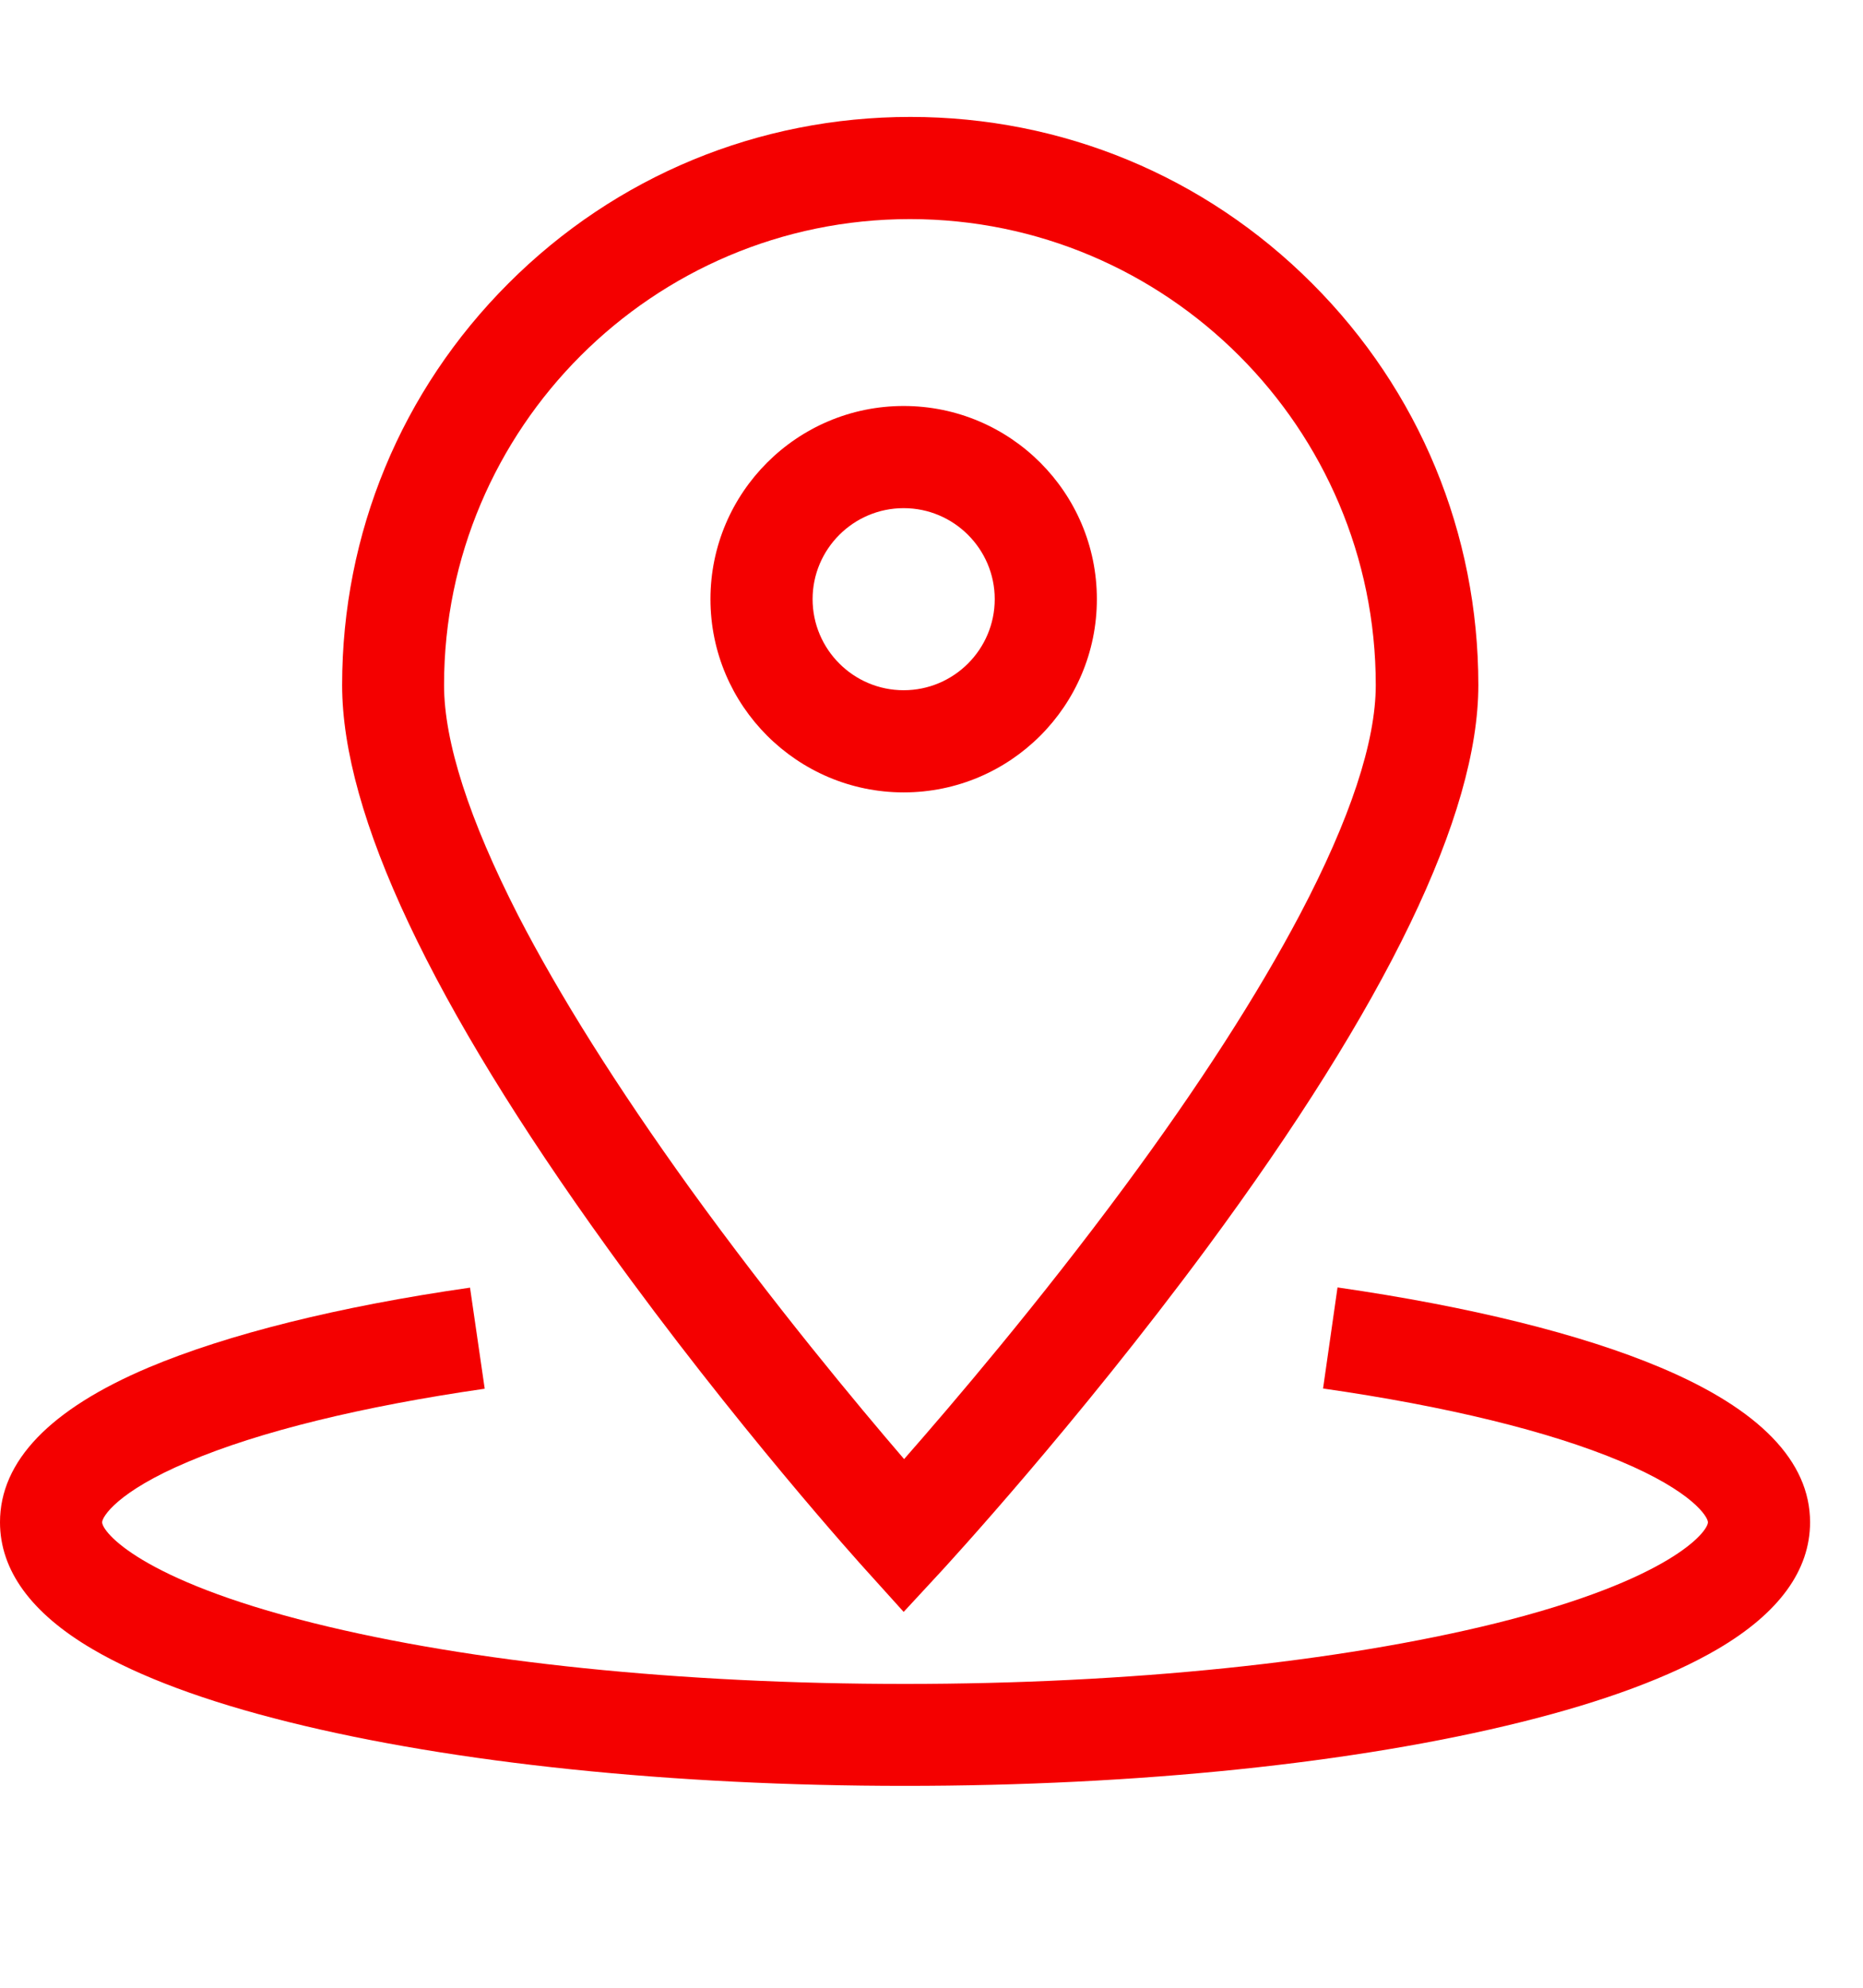 


<svg width="30" height="32" viewBox="0 0 17 16" fill="none" xmlns="http://www.w3.org/2000/svg">
<path d="M7.904 13.259L8.246 13.638L8.593 13.263C8.641 13.21 9.816 11.936 11.012 10.319C12.655 8.094 13.49 6.366 13.49 5.183C13.49 3.799 12.951 2.496 11.972 1.518C10.994 0.539 9.691 0 8.307 0C6.923 0 5.618 0.539 4.64 1.518C3.661 2.496 3.122 3.799 3.122 5.183C3.122 6.364 3.937 8.09 5.541 10.315C6.706 11.932 7.855 13.206 7.904 13.259ZM4.052 5.183C4.052 2.839 5.959 0.932 8.303 0.932C10.647 0.932 12.554 2.839 12.554 5.183C12.554 5.699 12.321 6.404 11.863 7.274C11.478 8.003 10.941 8.84 10.262 9.758C9.478 10.819 8.688 11.745 8.25 12.244C7.823 11.747 7.055 10.825 6.293 9.77C5.631 8.85 5.104 8.013 4.727 7.282C4.281 6.409 4.052 5.701 4.052 5.183Z" fill="#F40000"/>
<path d="M15.151 11.408C14.43 11.104 13.411 10.852 12.205 10.678L12.073 11.6C13.202 11.762 14.14 11.991 14.79 12.265C15.449 12.542 15.585 12.773 15.585 12.82C15.585 12.907 15.242 13.345 13.656 13.74C12.219 14.096 10.303 14.295 8.258 14.295C6.214 14.295 4.297 14.098 2.861 13.74C1.276 13.345 0.932 12.907 0.932 12.82C0.932 12.773 1.066 12.542 1.72 12.267C2.366 11.993 3.3 11.764 4.423 11.602L4.289 10.68C3.088 10.852 2.075 11.106 1.357 11.408C0.456 11.789 0 12.263 0 12.82C0 13.258 0.284 13.649 0.843 13.977C1.274 14.23 1.878 14.455 2.636 14.643C4.143 15.018 6.139 15.225 8.258 15.225C10.378 15.225 12.373 15.018 13.881 14.643C14.64 14.455 15.242 14.23 15.674 13.977C16.233 13.649 16.517 13.259 16.517 12.82C16.517 12.265 16.057 11.789 15.151 11.408ZM8.246 6.162C9.219 6.162 10.009 5.372 10.009 4.399C10.009 3.427 9.219 2.637 8.246 2.637C7.274 2.637 6.483 3.427 6.483 4.399C6.483 5.372 7.276 6.162 8.246 6.162ZM8.246 3.569C8.704 3.569 9.077 3.942 9.077 4.399C9.077 4.857 8.704 5.23 8.246 5.23C7.788 5.23 7.415 4.857 7.415 4.399C7.415 3.942 7.788 3.569 8.246 3.569Z" fill="#F40000"/>
</svg>
